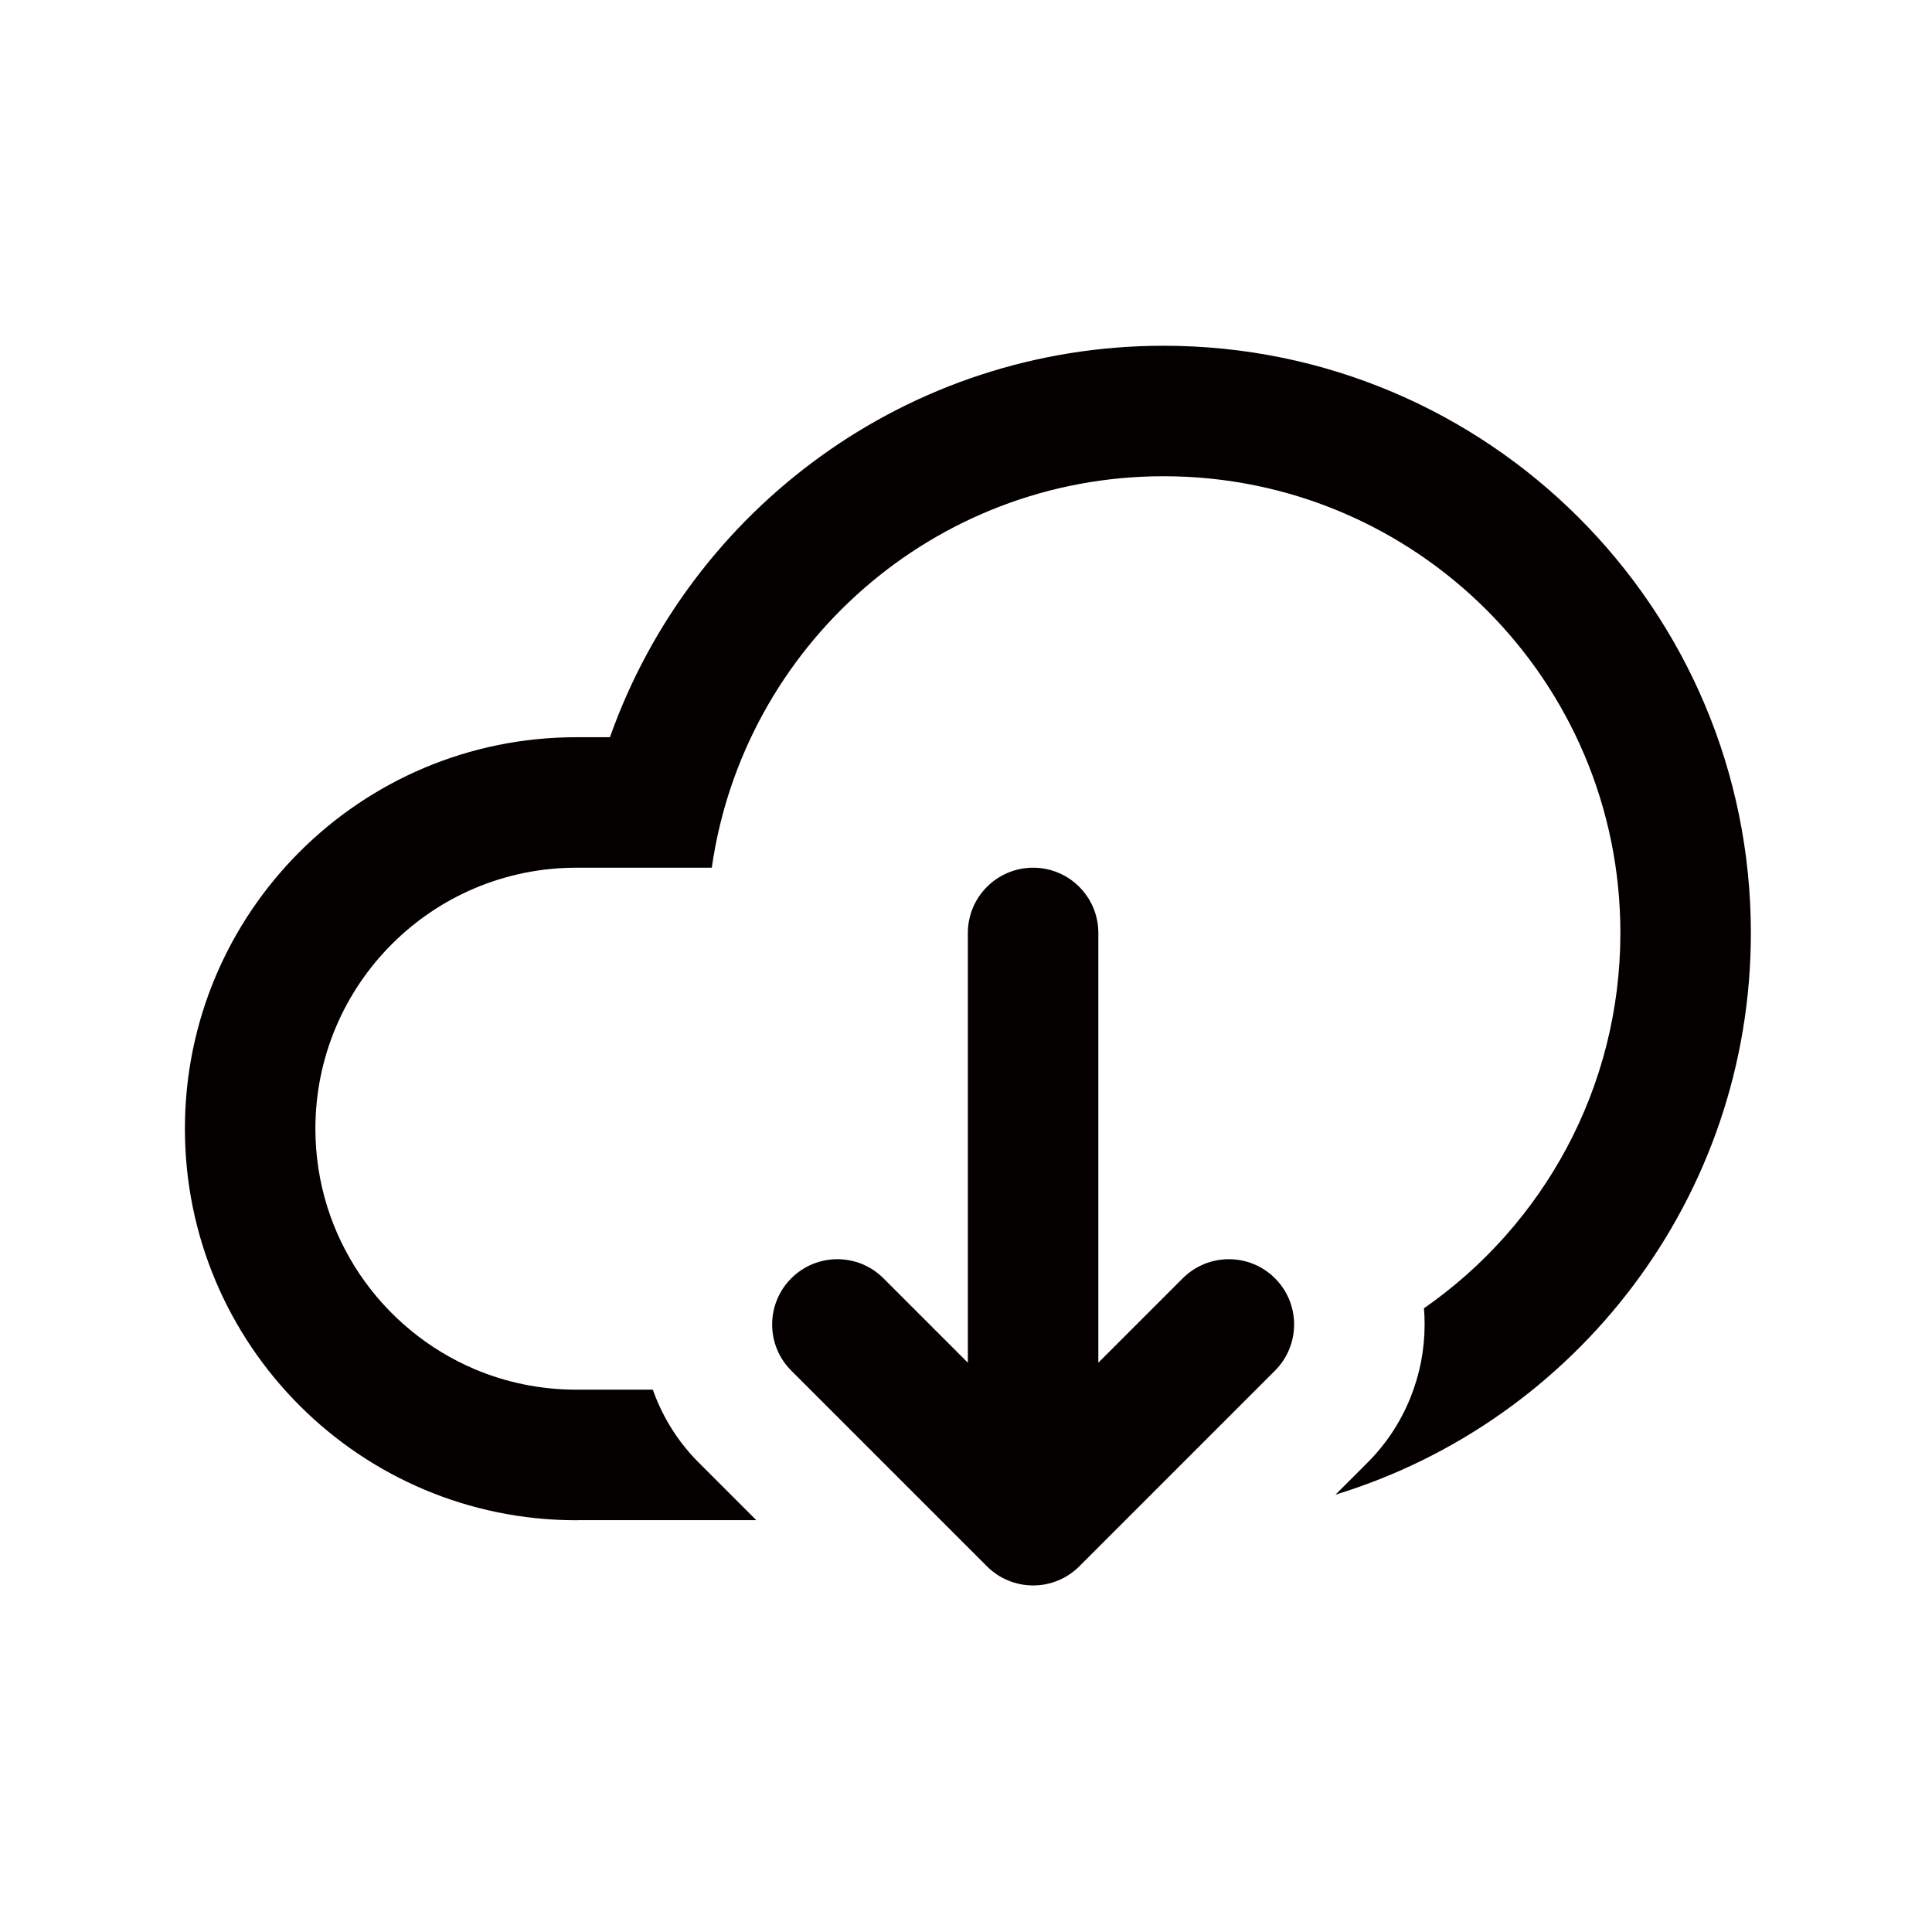 <svg width="24" height="24" viewBox="0 0 24 24" fill="none" xmlns="http://www.w3.org/2000/svg">
    <path d="M15.839 15.88C16.155 16.196 16.155 16.709 15.839 17.026L13.407 19.458C13.255 19.61 13.049 19.695 12.834 19.695C12.619 19.695 12.413 19.61 12.261 19.458L9.829 17.026C9.513 16.71 9.513 16.197 9.829 15.88C10.146 15.563 10.659 15.563 10.975 15.88L12.023 16.928V11.59C12.023 11.142 12.386 10.779 12.834 10.779C13.282 10.779 13.644 11.142 13.644 11.59V16.928L14.692 15.88C15.009 15.563 15.522 15.563 15.839 15.88ZM14.455 4.295C11.279 4.295 8.579 6.325 7.577 9.158H7.161H7.16C4.474 9.158 2.297 11.335 2.297 14.021C2.297 16.707 4.474 18.885 7.16 18.885C7.166 18.885 7.171 18.884 7.176 18.884H9.395L8.683 18.172C8.451 17.941 8.272 17.67 8.149 17.367C8.135 17.332 8.122 17.298 8.11 17.263H7.16C6.713 17.263 6.286 17.173 5.898 17.009C4.735 16.516 3.918 15.364 3.918 14.021C3.918 12.23 5.37 10.779 7.16 10.779H8.842C9.235 8.03 11.597 5.916 14.455 5.916C17.589 5.916 20.129 8.456 20.129 11.589C20.129 13.521 19.163 15.227 17.689 16.252C17.695 16.319 17.697 16.385 17.697 16.453C17.697 16.768 17.637 17.075 17.519 17.367C17.396 17.67 17.217 17.941 16.985 18.172L16.59 18.567C19.577 17.654 21.75 14.876 21.75 11.59C21.75 7.561 18.484 4.295 14.455 4.295Z" fill="#040000"/>
</svg>
